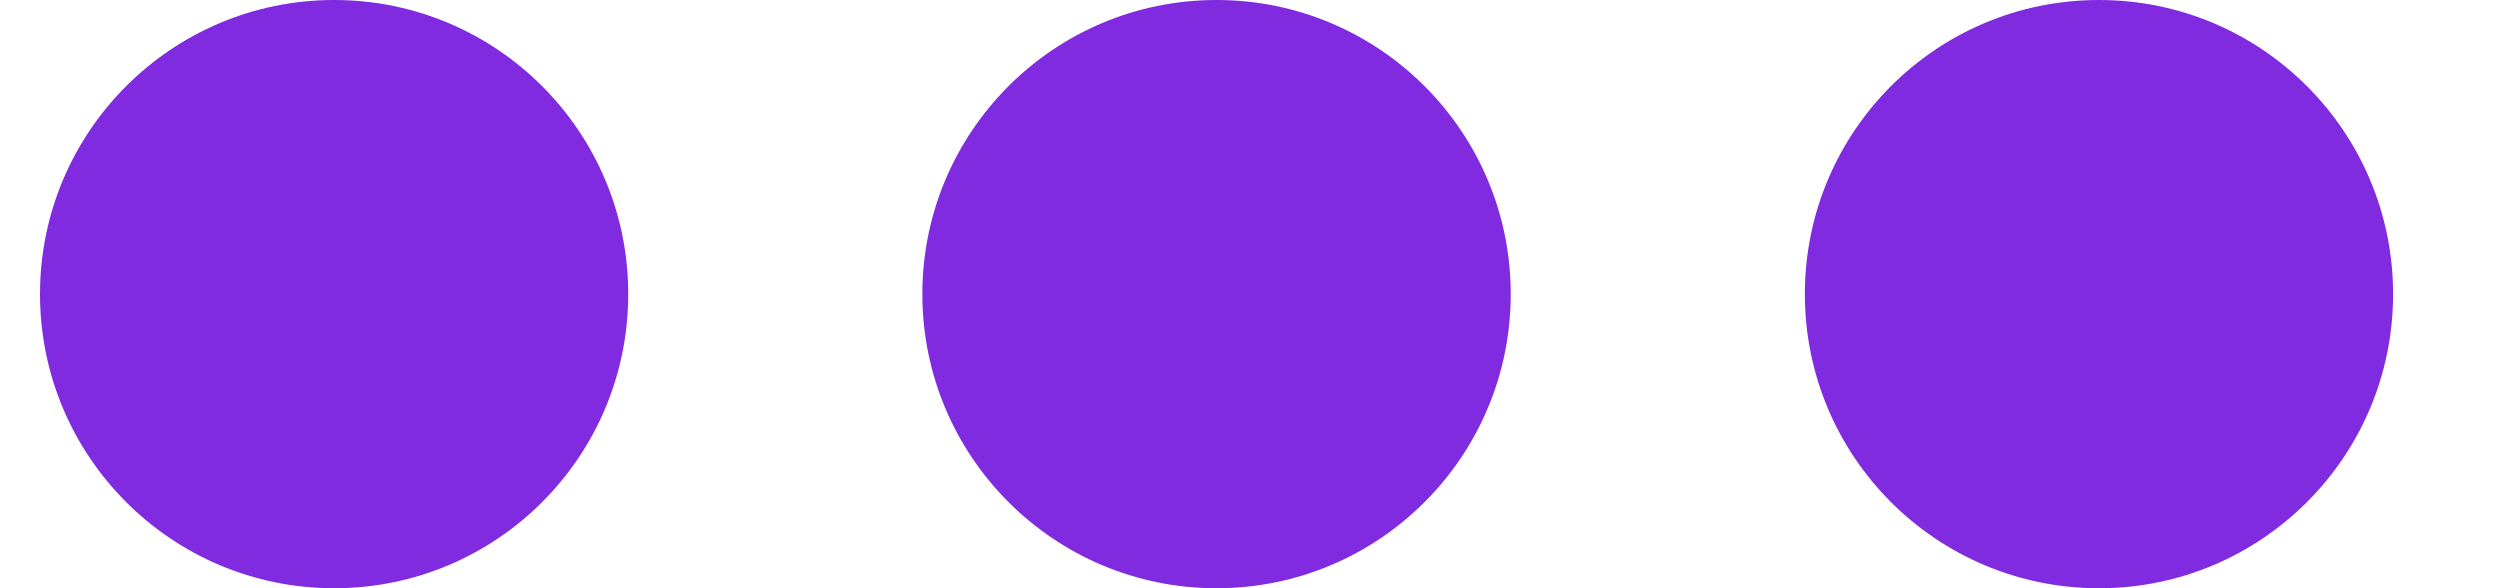 <svg width="17" height="4" viewBox="0 0 17 4" fill="none" xmlns="http://www.w3.org/2000/svg">
<path d="M4.272 2C4.272 3.105 3.377 4 2.272 4C1.168 4 0.272 3.105 0.272 2C0.272 0.895 1.168 0 2.272 0C3.377 0 4.272 0.895 4.272 2Z" fill="#812BE0"/>
<path d="M10.273 2C10.273 3.105 9.377 4 8.272 4C7.168 4 6.272 3.105 6.272 2C6.272 0.895 7.168 0 8.272 0C9.377 0 10.273 0.895 10.273 2Z" fill="#812BE0"/>
<path d="M16.273 2C16.273 3.105 15.377 4 14.273 4C13.168 4 12.273 3.105 12.273 2C12.273 0.895 13.168 0 14.273 0C15.377 0 16.273 0.895 16.273 2Z" fill="#812BE0"/>
</svg>
